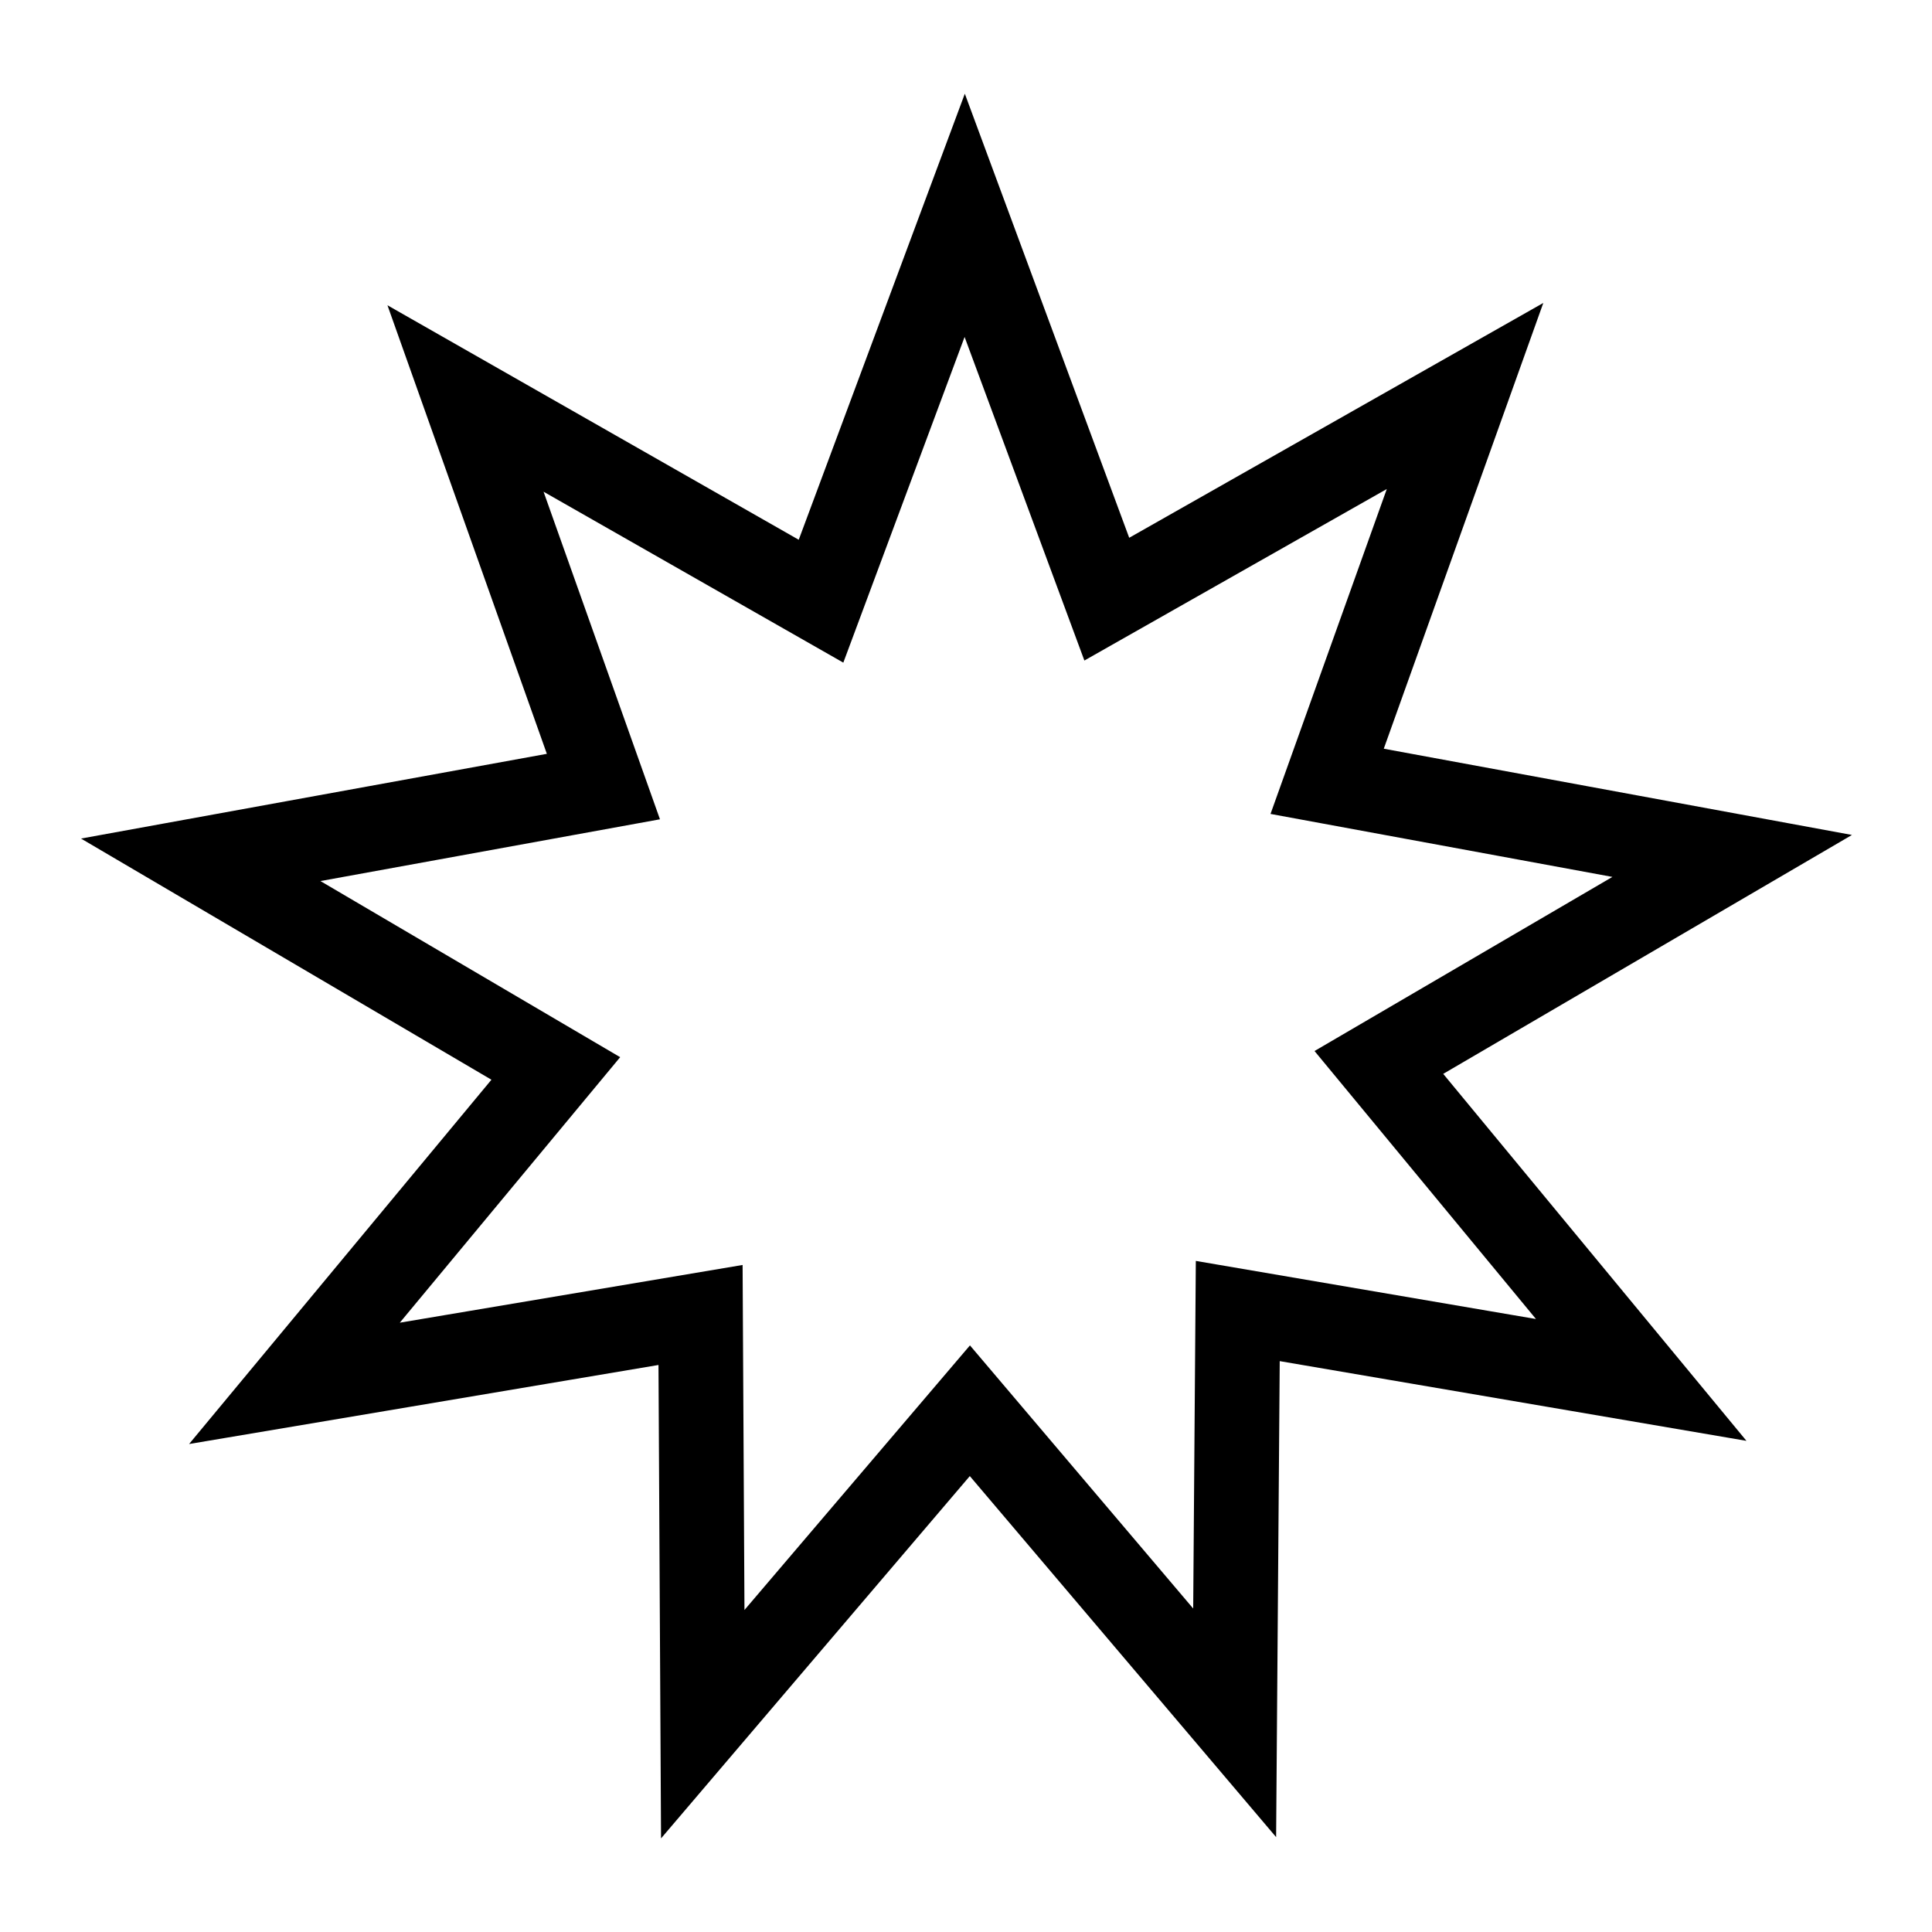 <?xml version="1.0" encoding="UTF-8" standalone="no"?>
<svg
   xmlns:dc="http://purl.org/dc/elements/1.1/"
   xmlns:cc="http://creativecommons.org/ns#"
   xmlns:rdf="http://www.w3.org/1999/02/22-rdf-syntax-ns#"
   xmlns:svg="http://www.w3.org/2000/svg"
   xmlns="http://www.w3.org/2000/svg"
   id="svg8"
   version="1.1"
   viewBox="0 0 25.4 25.4"
   height="96"
   width="96">
  <defs
     id="defs2" />
  <g
     transform="translate(0,-271.6)"
     id="layer1">
    <path
       id="bahai"
       style="opacity:1;fill:none;fill-opacity:1;fill-rule:nonzero;stroke:#000000;stroke-width:1.113;stroke-linecap:round;stroke-linejoin:miter;stroke-miterlimit:4;stroke-dasharray:none;stroke-dashoffset:0;stroke-opacity:1"
       d="m 12.683,274.431 1.868,5.046 4.71,-2.671 -1.813,5.066 5.325,0.981 -4.645,2.715 3.449,4.174 -5.304,-0.906 -0.041,5.414 -3.481,-4.103 -3.512,4.121 -0.029,-5.38 -5.339,0.899 3.436,-4.14 -4.668,-2.743 5.294,-0.963 -1.813,-5.102 4.674,2.665 z" />
  </g>
</svg>
